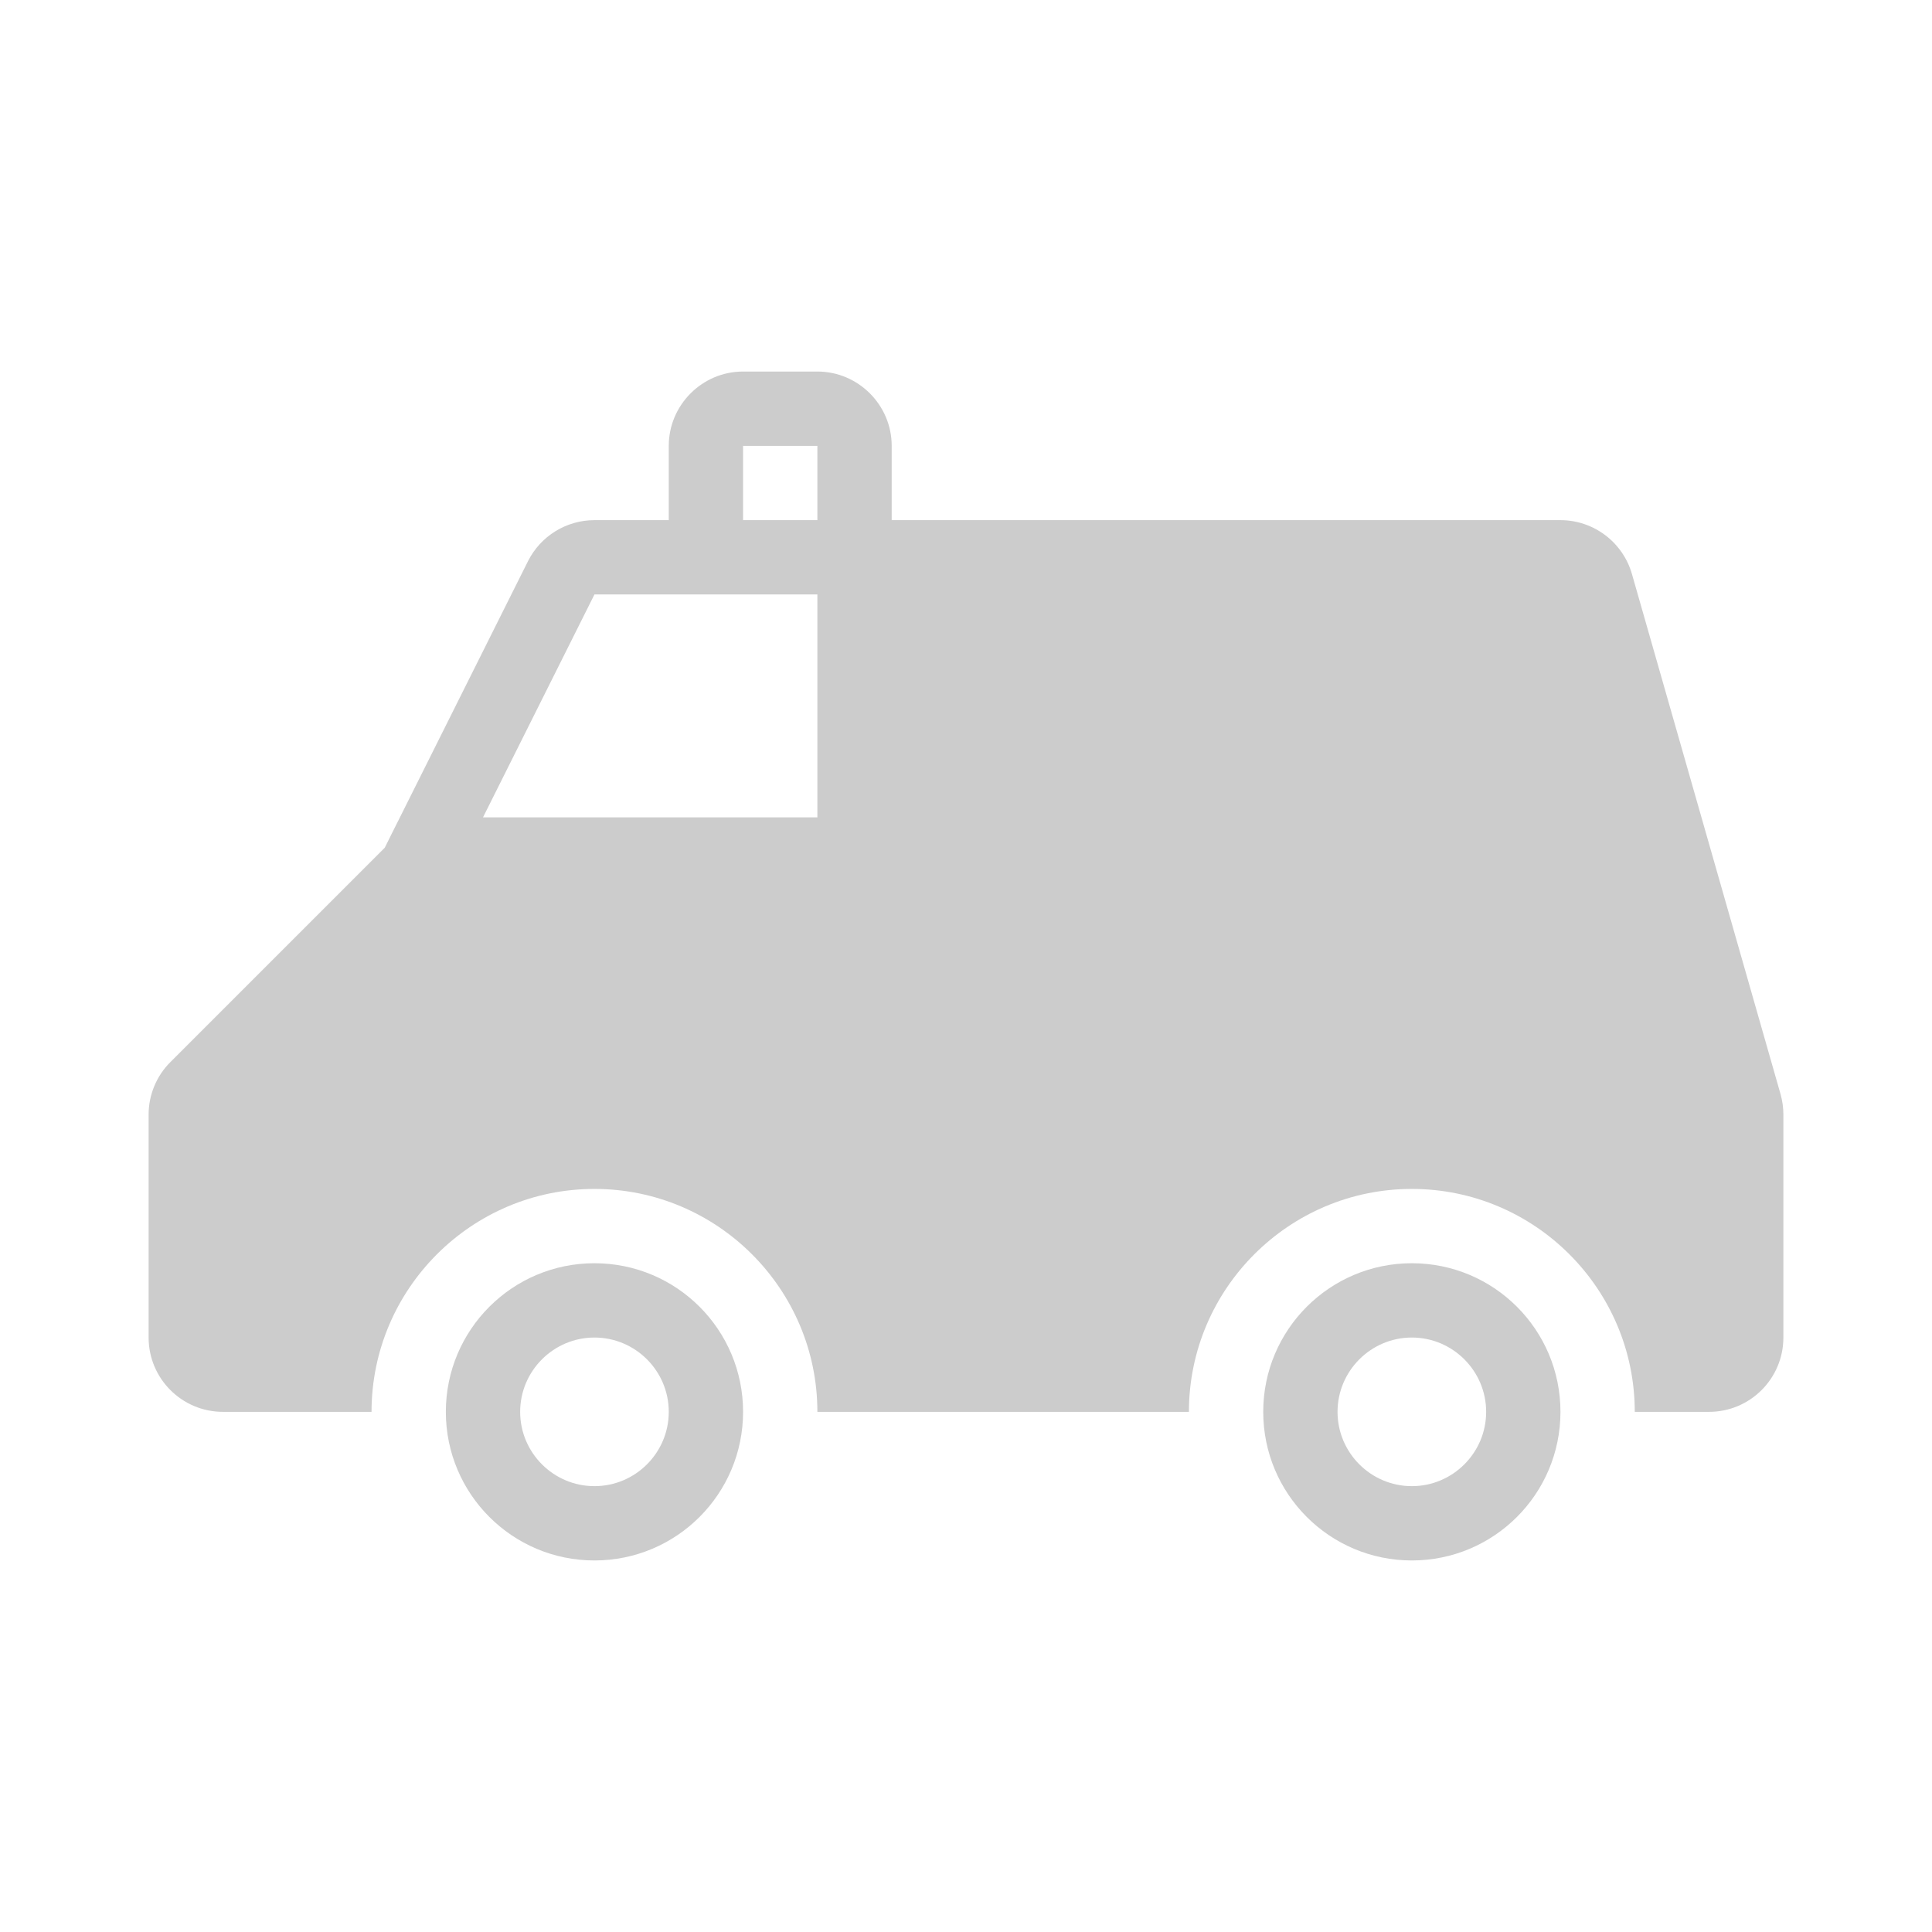 <?xml version="1.0" encoding="utf-8"?>
<!-- Generator: Adobe Illustrator 16.0.0, SVG Export Plug-In . SVG Version: 6.00 Build 0)  -->
<!DOCTYPE svg PUBLIC "-//W3C//DTD SVG 1.0//EN" "http://www.w3.org/TR/2001/REC-SVG-20010904/DTD/svg10.dtd">
<svg version="1.0" id="Layer_1" xmlns="http://www.w3.org/2000/svg" xmlns:xlink="http://www.w3.org/1999/xlink" x="0px" y="0px"
	 width="26px" height="26px" viewBox="0 0 26 26" enable-background="new 0 0 26 26" xml:space="preserve">
<g>
	<g>
		<g>
			<path fill="#CCCCCC" d="M8,18c0.551,0,1,0.449,1,1s-0.449,1-1,1s-1-0.449-1-1S7.449,18,8,18 M8,17c-1.105,0-2,0.895-2,2
				s0.895,2,2,2s2-0.895,2-2S9.105,17,8,17"/>
			<path fill="#CCCCCC" d="M19,18c0.551,0,1,0.449,1,1s-0.449,1-1,1s-1-0.449-1-1S18.449,18,19,18 M19,17c-1.105,0-2,0.895-2,2
				s0.895,2,2,2s2-0.895,2-2S20.105,17,19,17"/>
			<path fill="#CCCCCC" d="M23.962,14.725l-2-7C21.839,7.296,21.446,7,21,7h-9V6c0-0.55-0.45-1-1-1h-1C9.45,5,9,5.45,9,6v1H8
				C7.621,7,7.275,7.214,7.105,7.553L5.382,11l-0.09,0.179l-0.114,0.229l-2.885,2.885C2.105,14.48,2,14.735,2,15v3
				c0,0.552,0.448,1,1,1h1h1c0-1.654,1.346-3,3-3s3,1.346,3,3h5c0-1.654,1.346-3,3-3s3,1.346,3,3h1c0.552,0,1-0.448,1-1v-1v-1.806
				V15C24,14.907,23.987,14.815,23.962,14.725 M11,11H6.5L8,8h3V11z M11,7h-1V6h1V7z"/>
		</g>
	</g>
</g>
</svg>
